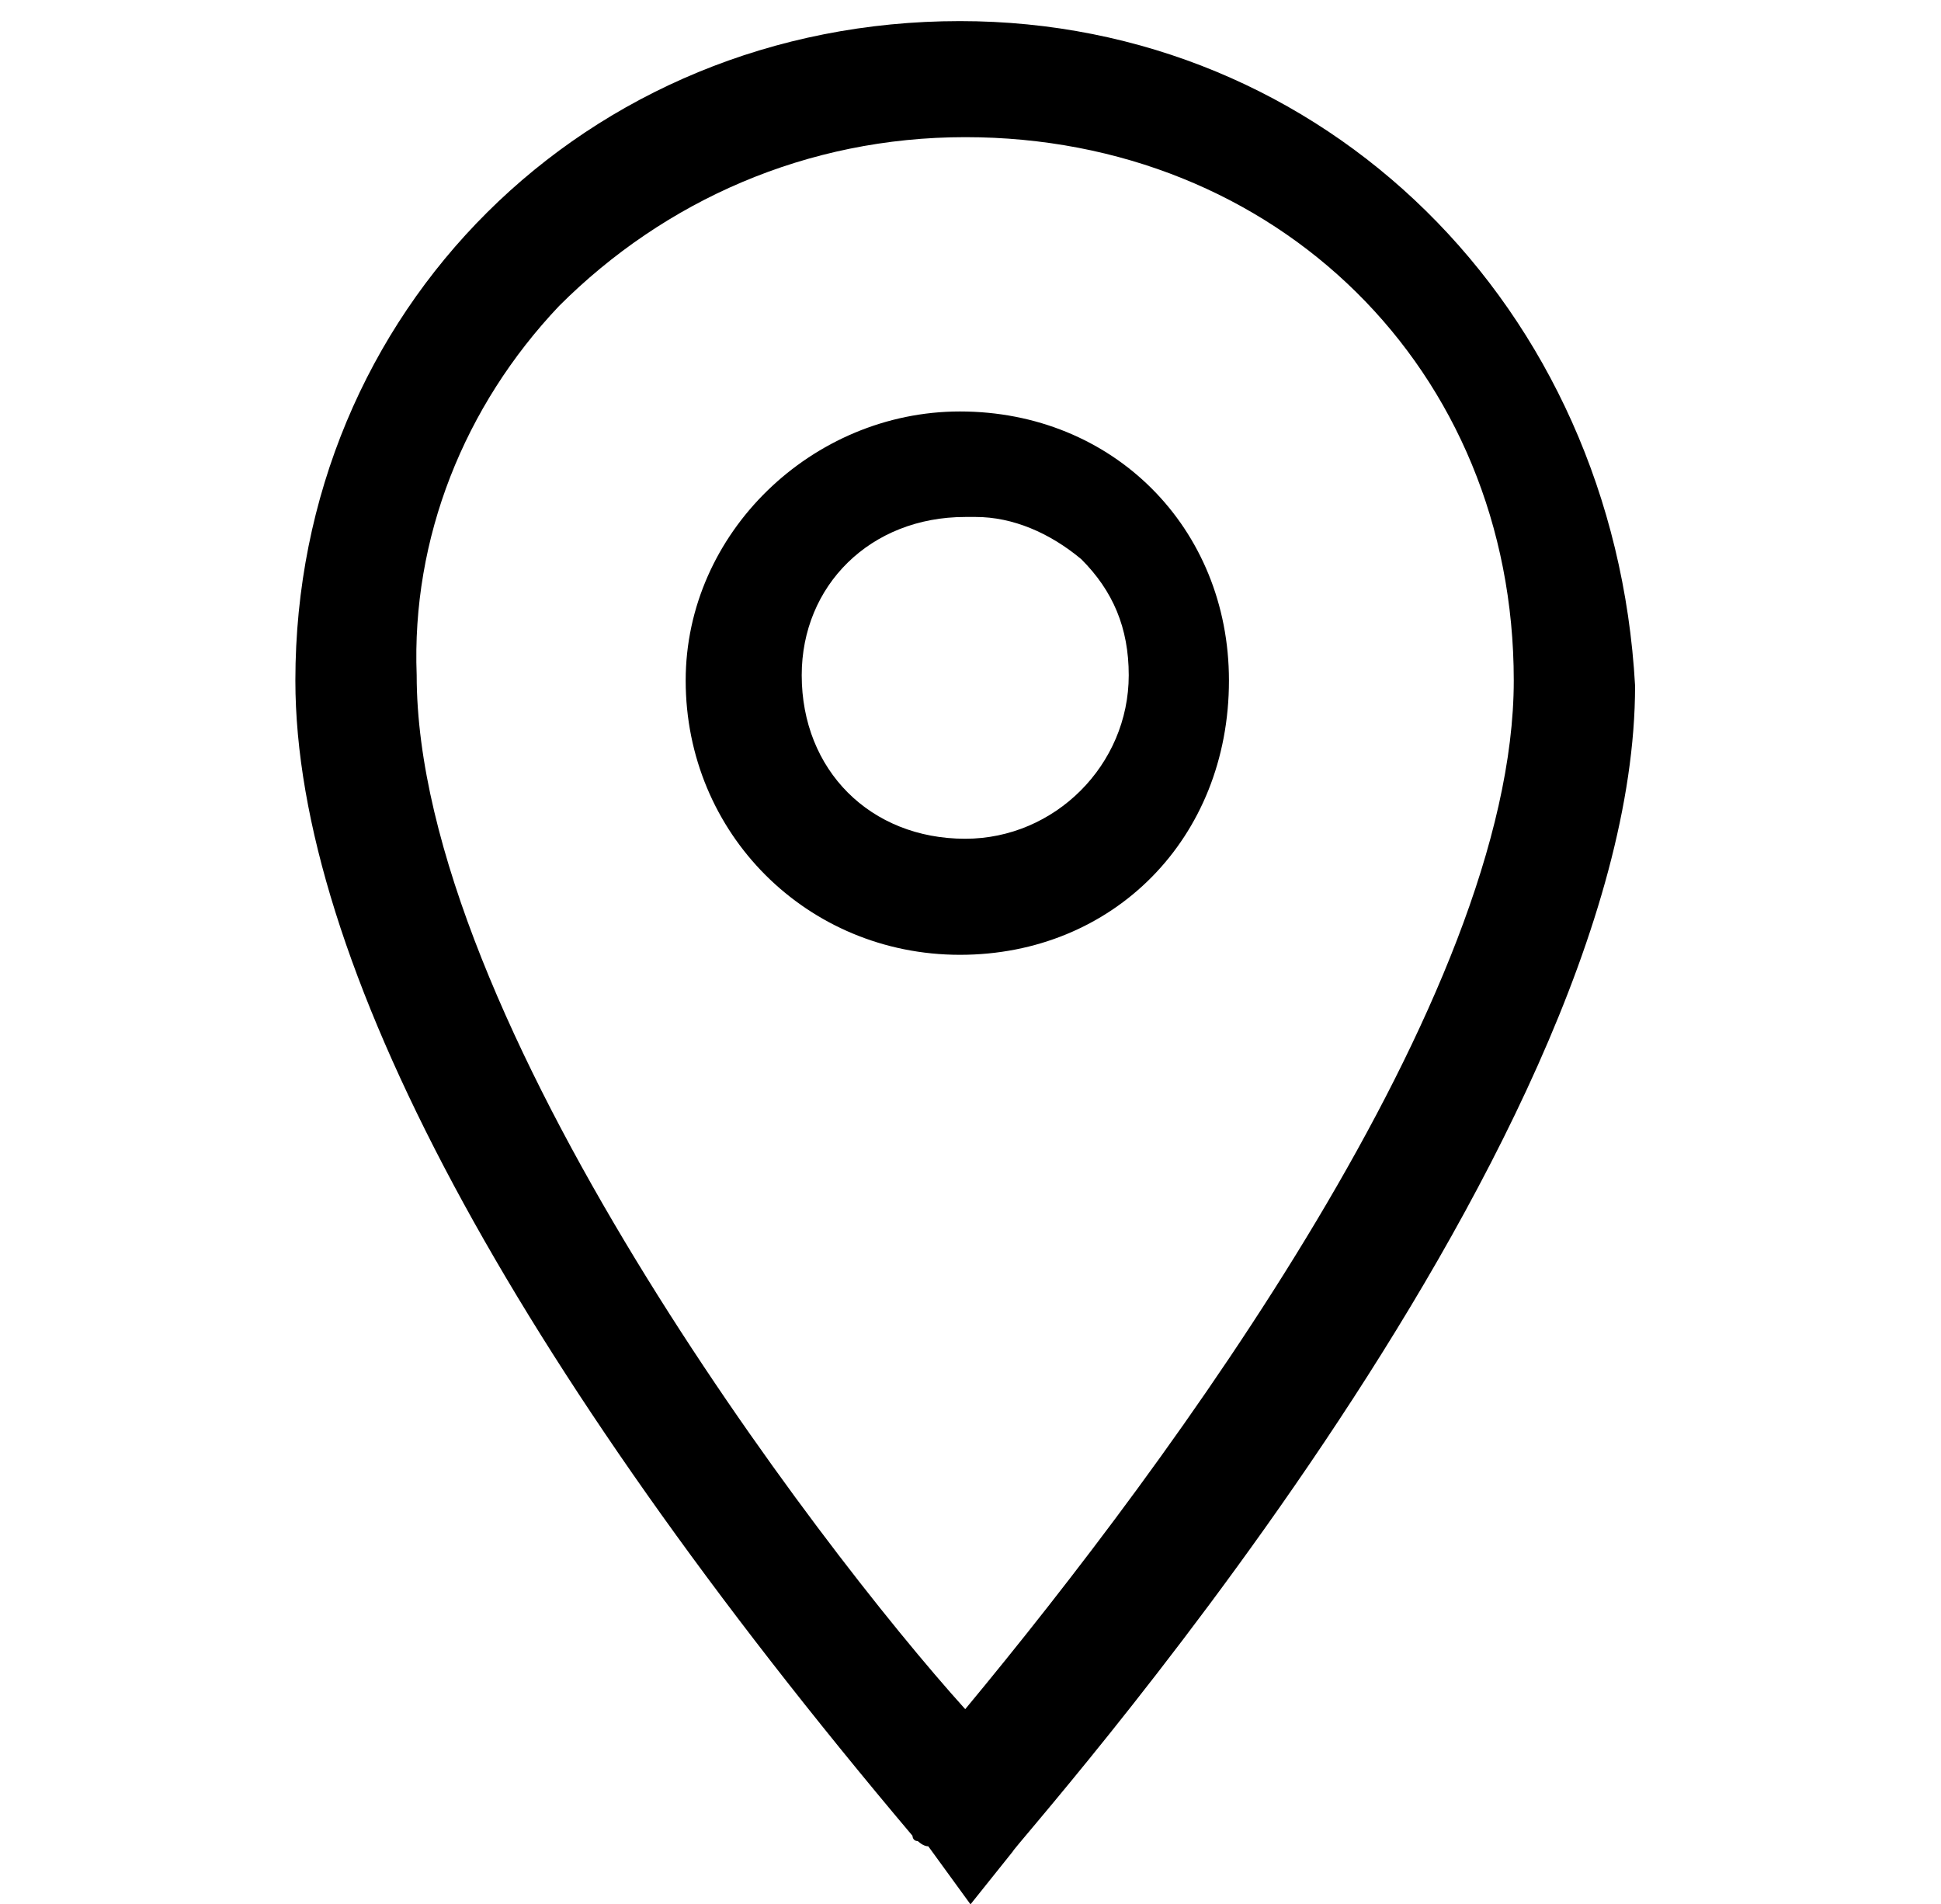 <?xml version="1.0" encoding="utf-8"?>
<!-- Generator: Adobe Illustrator 21.0.0, SVG Export Plug-In . SVG Version: 6.00 Build 0)  -->
<svg version="1.1" id="Capa_1" xmlns="http://www.w3.org/2000/svg" xmlns:xlink="http://www.w3.org/1999/xlink" x="0px" y="0px"
	 viewBox="0 0 36.8 36.1" style="enable-background:new 0 0 36.8 36.1;" xml:space="preserve">
<g>
	<path d="M18.2,7.8c-2.8,0-5.2,2.3-5.2,5.1c0,2.9,2.3,5.2,5.2,5.2c2.9,0,5.1-2.2,5.1-5.2C23.3,10,21.1,7.8,18.2,7.8z M18.5,9.8
		c0.7,0,1.4,0.3,2,0.8c0.6,0.6,0.9,1.3,0.9,2.2c0,1.7-1.4,3.1-3.1,3.1c-1.8,0-3.1-1.3-3.1-3.1c0-1.7,1.3-3,3.1-3
		C18.4,9.8,18.4,9.8,18.5,9.8z"/>
	<path d="M18.2,0.4c-7.1,0-12.6,5.5-12.6,12.5c0,5.3,4.1,12.9,11.7,21.9c0,0,0,0.1,0.1,0.1c0,0,0.1,0.1,0.2,0.1l0.8,1.1l0.8-1
		C19.2,35,31,21.9,31,13C30.6,5.8,25.1,0.4,18.2,0.4z M28.7,12.9c0,6-6.5,14.8-10.4,19.5C15.5,29.3,7.9,19.3,7.9,12.8
		c-0.1-2.6,0.9-5.1,2.7-7c2-2,4.7-3.2,7.7-3.2C24.2,2.6,28.7,7,28.7,12.9z"/>
</g>
</svg>
